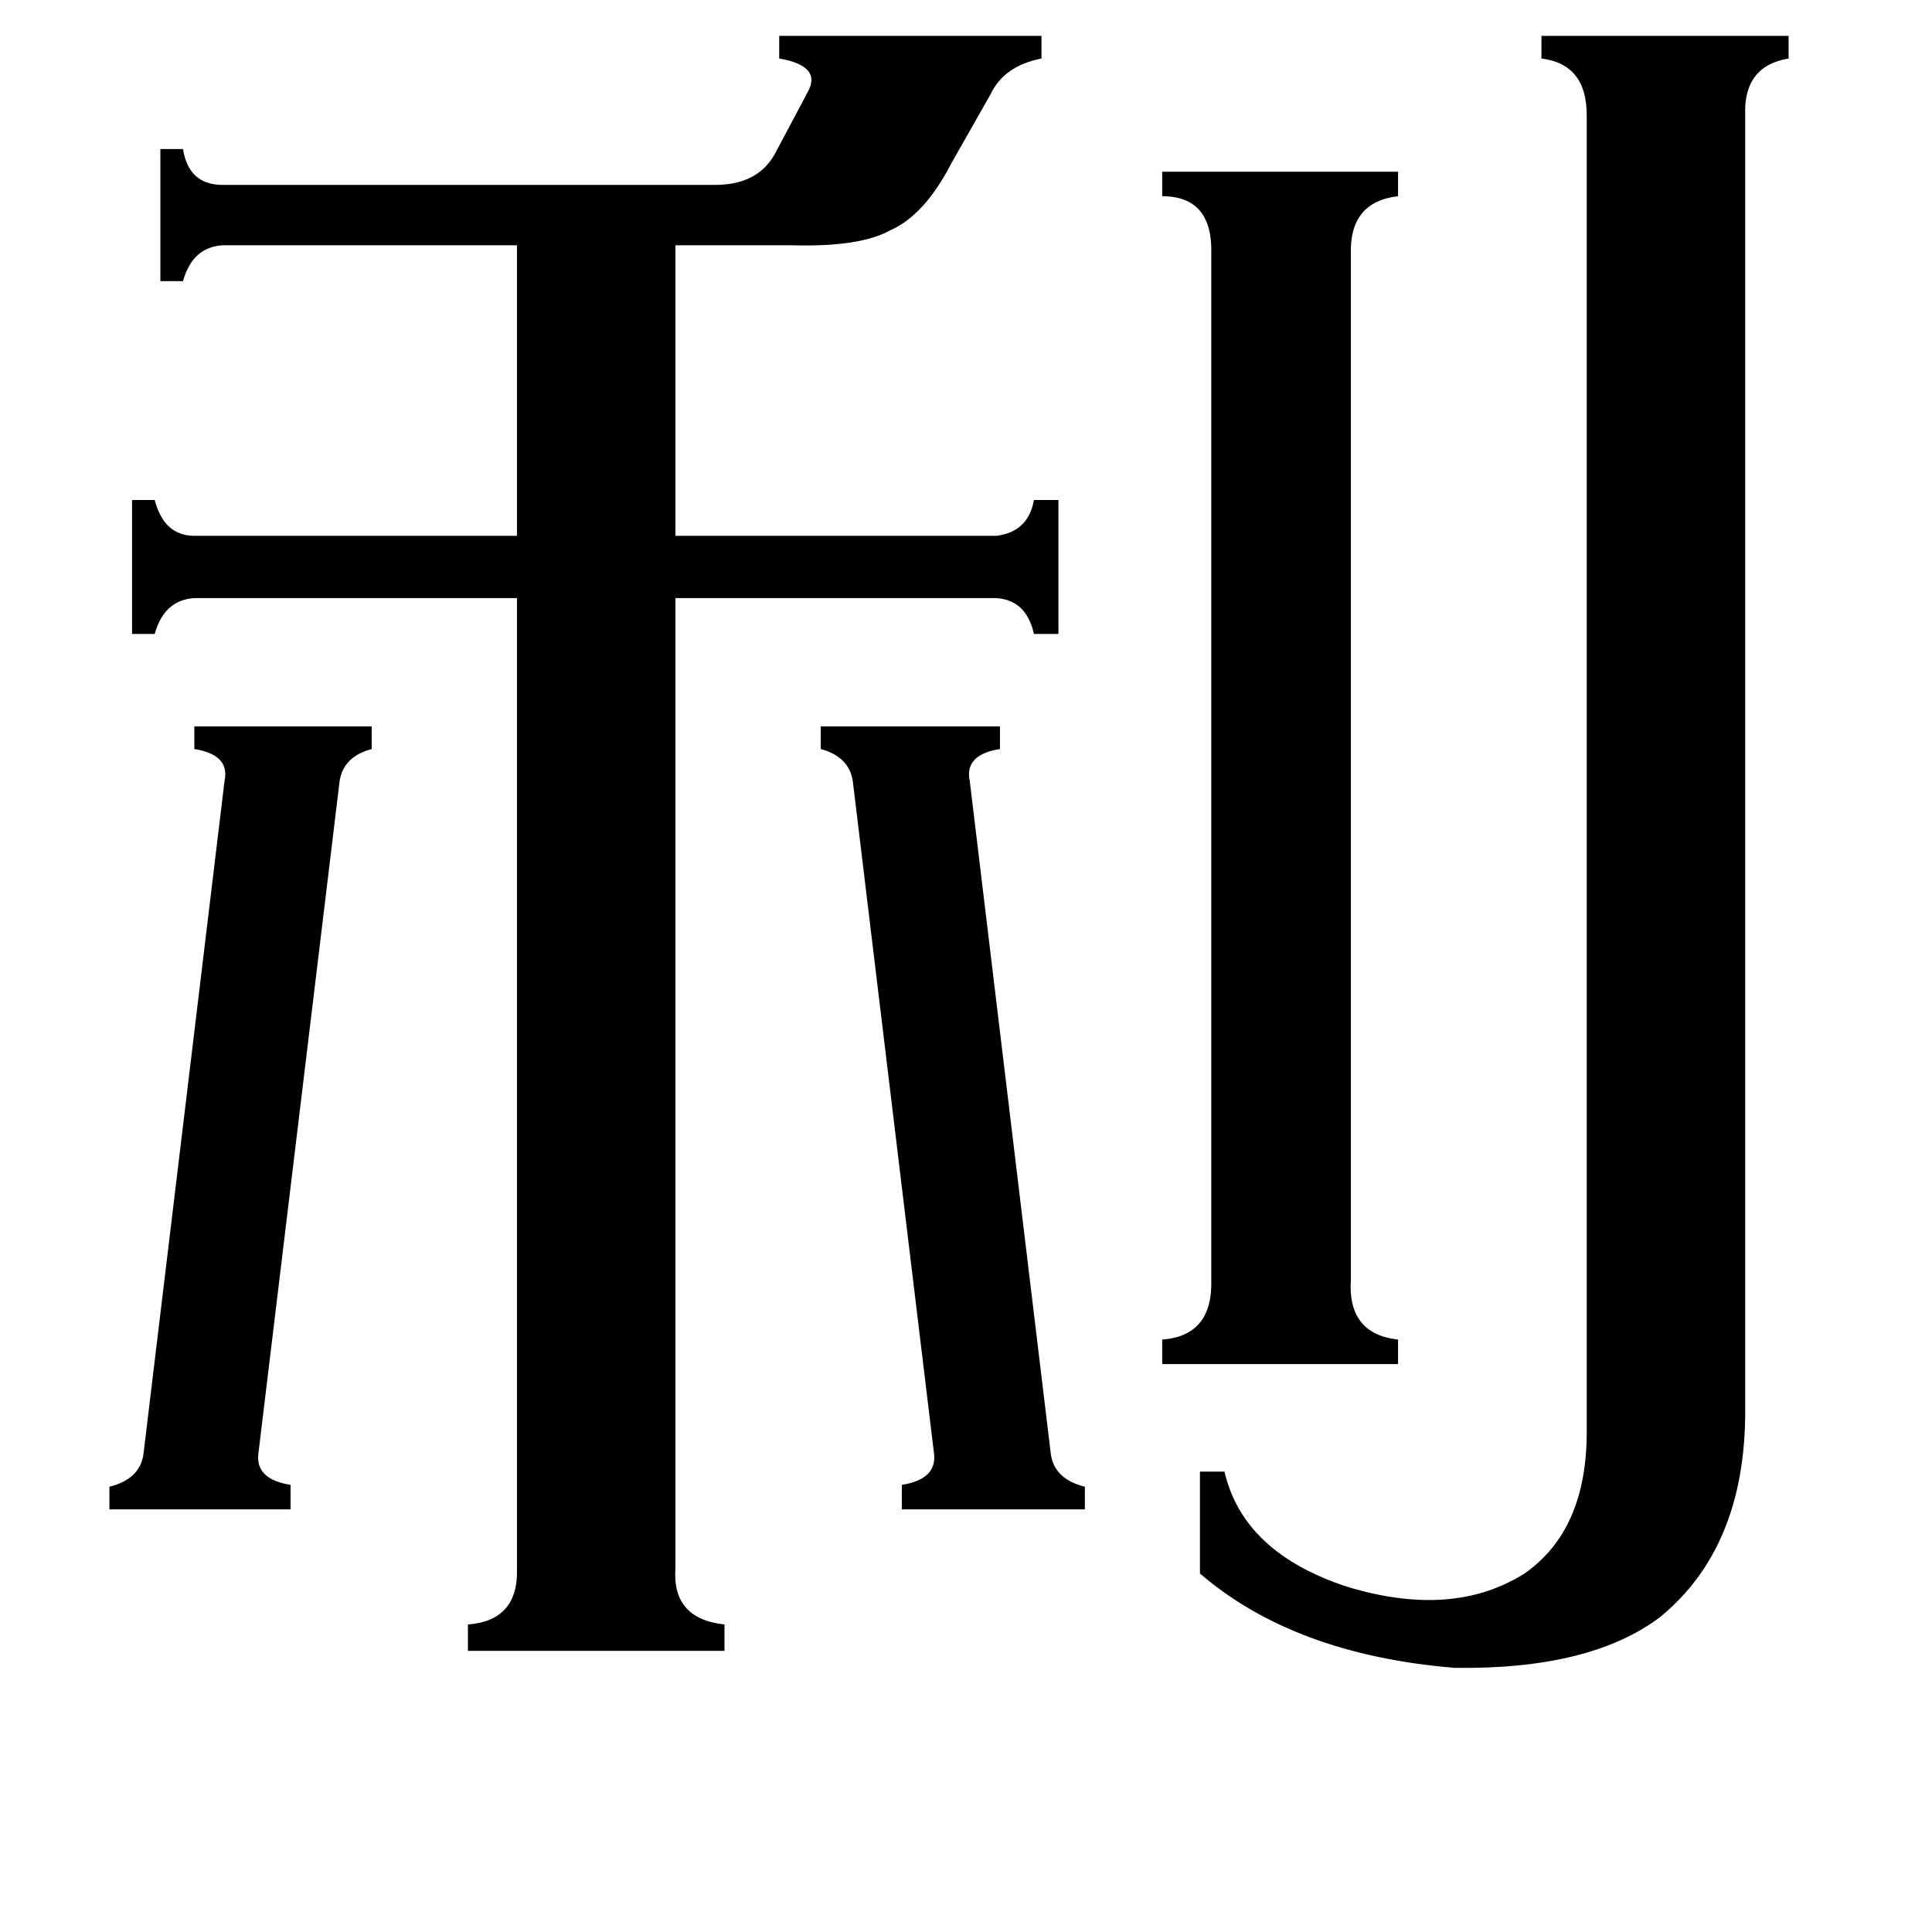 <svg xmlns="http://www.w3.org/2000/svg" viewBox="0 -800 1024 1024">
	<path fill="#000000" d="M119 -386Q122 -400 103 -403V-415H197V-403Q182 -399 180 -386L137 -30Q135 -16 154 -13V0H58V-12Q74 -16 76 -29ZM557 -29Q559 -16 575 -12V0H478V-13Q497 -16 495 -30L452 -386Q450 -399 435 -403V-415H530V-403Q511 -400 514 -386ZM716 -122Q714 -93 741 -90V-77H616V-90Q643 -92 642 -122V-665Q643 -696 616 -696V-709H741V-696Q715 -693 716 -665ZM925 -52Q925 20 880 57Q843 85 771 84Q686 77 636 34V-20H649Q659 23 714 41Q770 58 808 34Q841 11 841 -41V-739Q841 -766 817 -769V-781H948V-769Q924 -765 925 -739ZM118 -670Q102 -669 97 -651H85V-721H97Q100 -702 118 -702H379Q402 -702 411 -719L428 -751Q436 -765 413 -769V-781H552V-769Q532 -765 525 -750L504 -713Q490 -686 472 -678Q456 -669 420 -670H358V-516H528Q545 -518 548 -535H561V-464H548Q544 -482 528 -483H358V31Q356 58 384 61V75H248V61Q275 59 274 31V-483H103Q87 -482 82 -464H70V-535H82Q87 -516 103 -516H274V-670Z"/>
</svg>